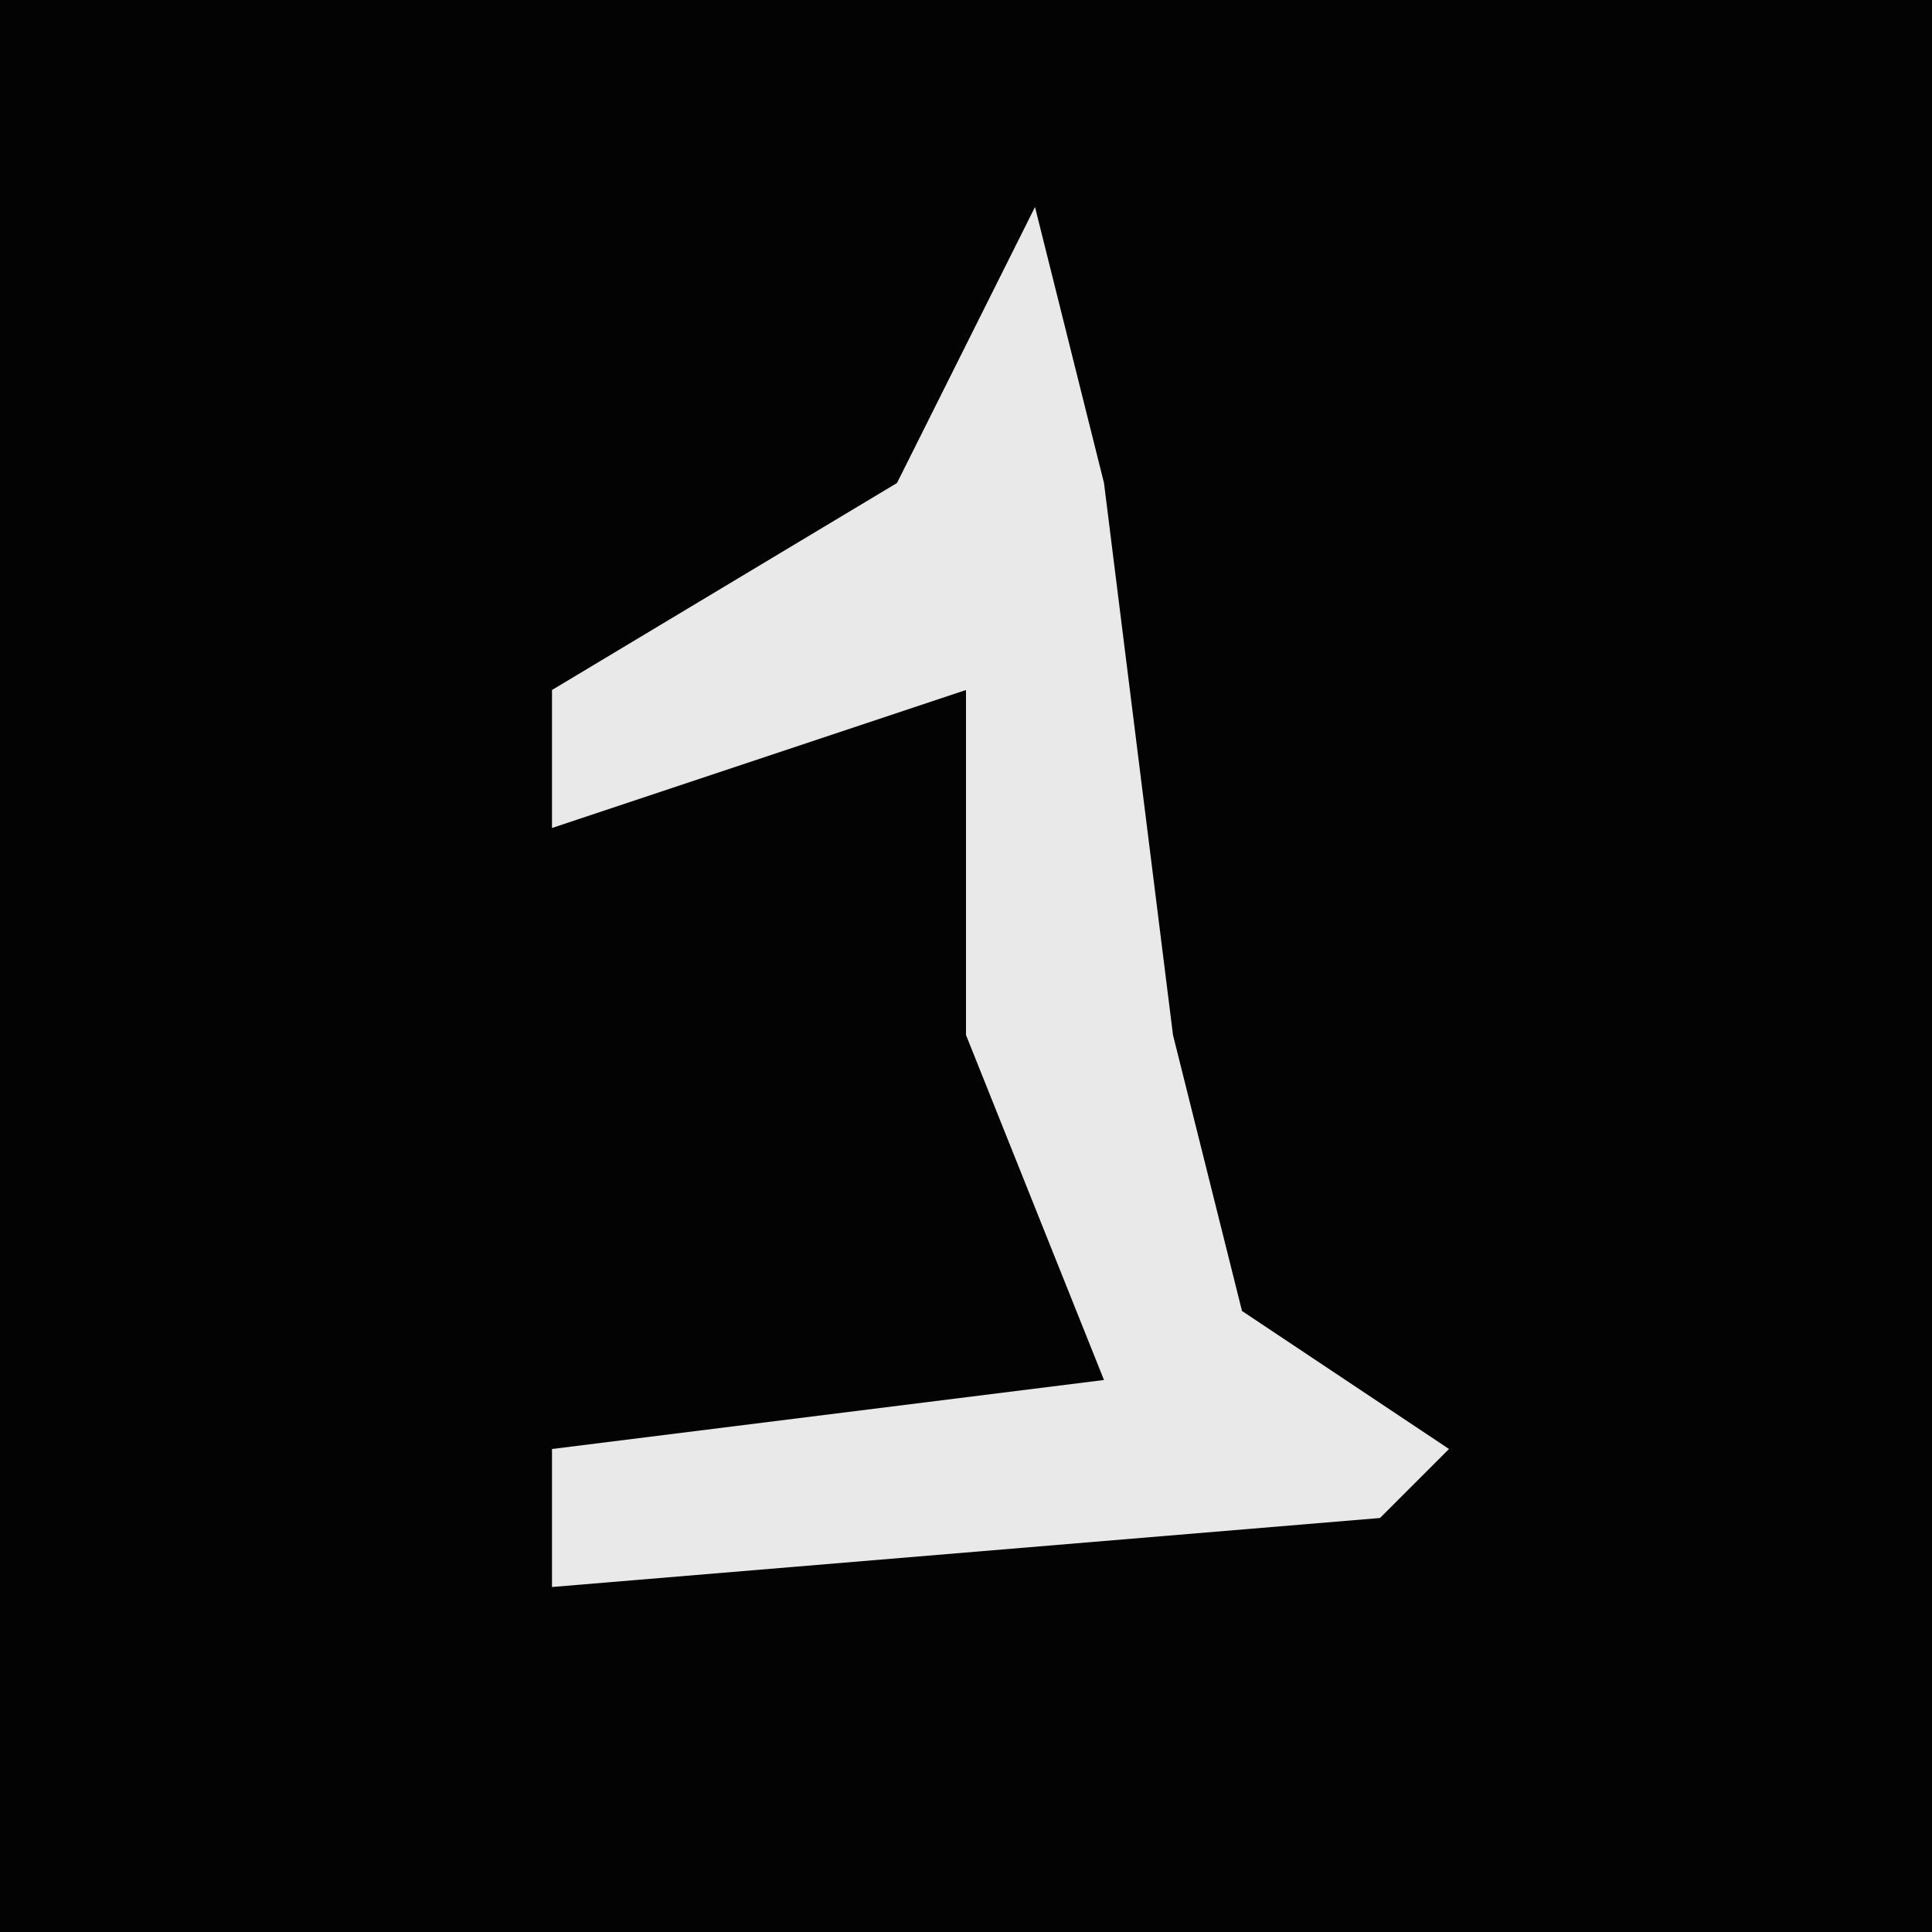 <?xml version="1.0" encoding="UTF-8"?>
<svg version="1.1" xmlns="http://www.w3.org/2000/svg" width="28" height="28">
<path d="M0,0 L28,0 L28,28 L0,28 Z " fill="#030303" transform="translate(0,0)"/>
<path d="M0,0 L1,4 L2,12 L3,16 L6,18 L5,19 L-7,20 L-7,18 L1,17 L-1,12 L-1,7 L-7,9 L-7,7 L-2,4 Z " fill="#E9E9E9" transform="translate(15,3)"/>
</svg>
